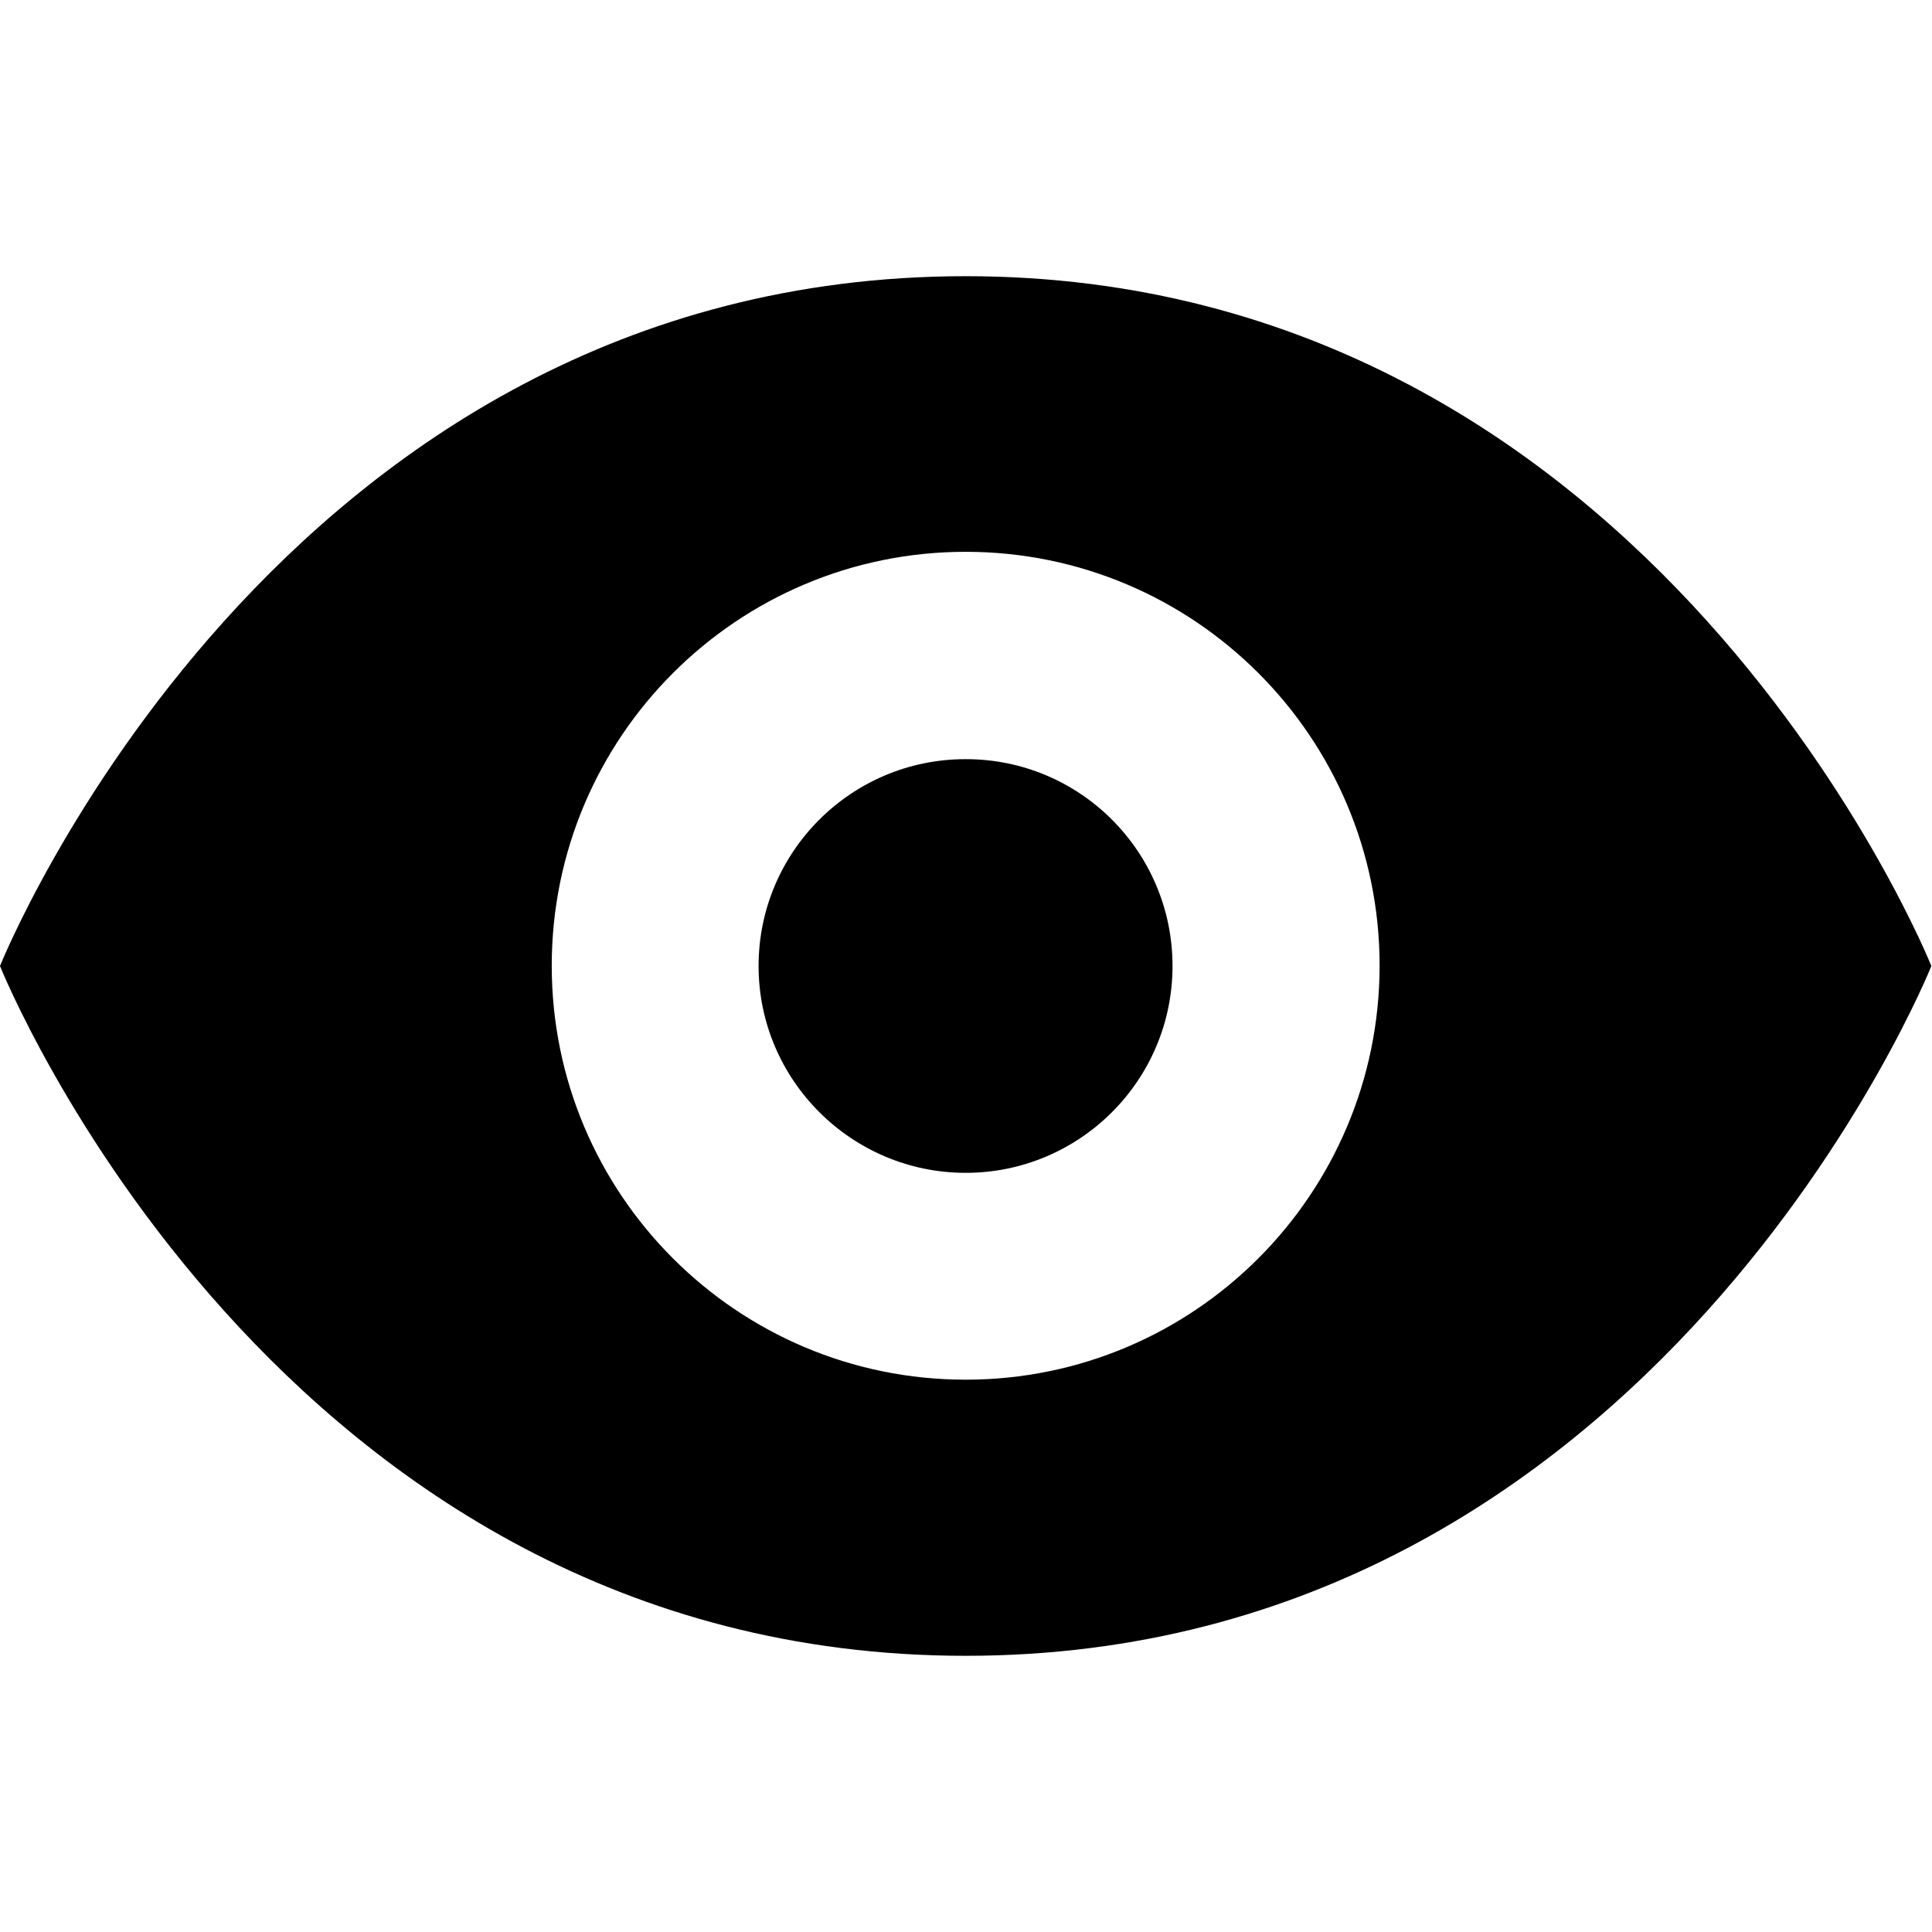<svg t="1689764317440" class="icon" viewBox="0 0 1434 1024" version="1.1" xmlns="http://www.w3.org/2000/svg" p-id="2605" width="200" height="200"><path d="M716.762 0C204.762 0 0 512 0 512s204.762 512 716.762 512c512 0 716.762-512 716.762-512S1228.575 0 716.762 0L716.762 0zM716.762 819.05c-169.666 0-307.238-137.572-307.238-307.238 0-169.666 137.572-307.238 307.238-307.238 169.666 0 307.238 137.572 307.238 307.238C1023.812 681.666 886.24 819.05 716.762 819.05L716.762 819.05zM716.762 819.05" p-id="2606"></path><path d="M870.287 512c0 84.833-68.88 153.525-153.525 153.525S563.05 596.645 563.05 512c0-84.833 68.88-153.525 153.525-153.525C801.595 358.287 870.287 427.167 870.287 512L870.287 512zM870.287 512" p-id="2607"></path></svg>